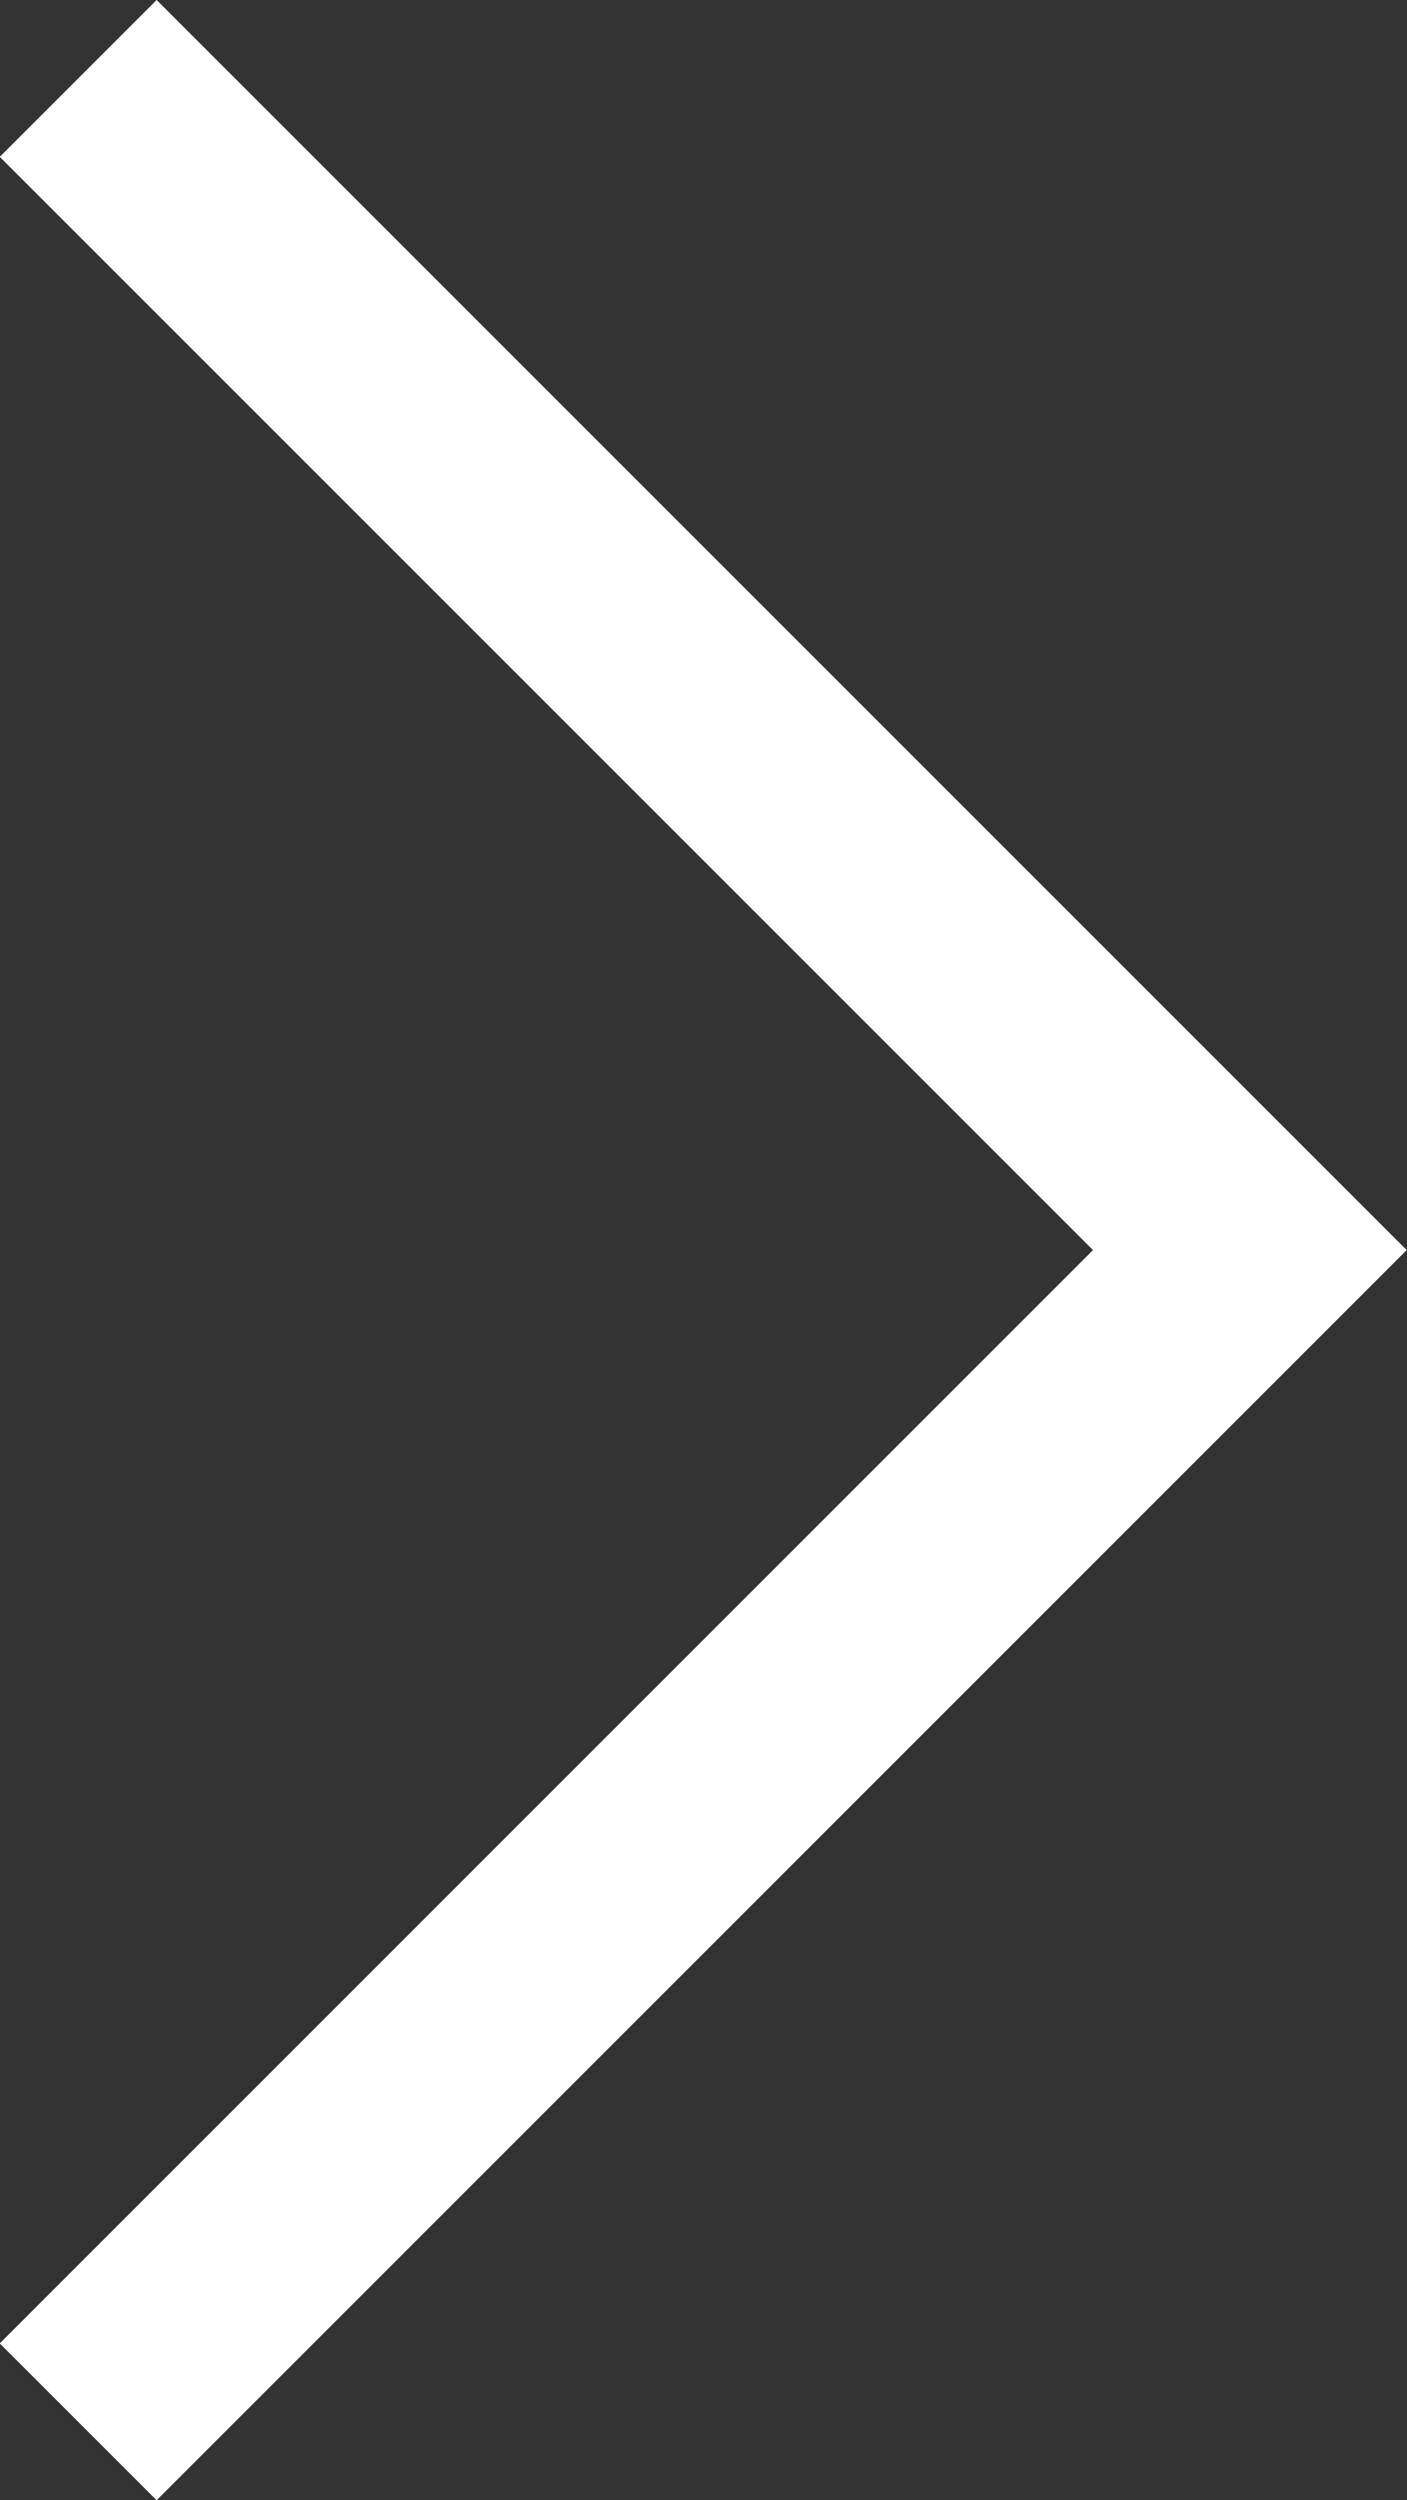 <svg xmlns="http://www.w3.org/2000/svg" width="12.685" height="22.541" viewBox="0 0 12.685 22.541"><rect x="0" y="0" width="12.685" height="22.541" fill="#333333" stroke="none"/><path d="M3030.9,724l10.563,10.563L3030.9,745.127" transform="translate(-3030.195 -723.293)" fill="none" stroke="#fff" stroke-width="2"/></svg>